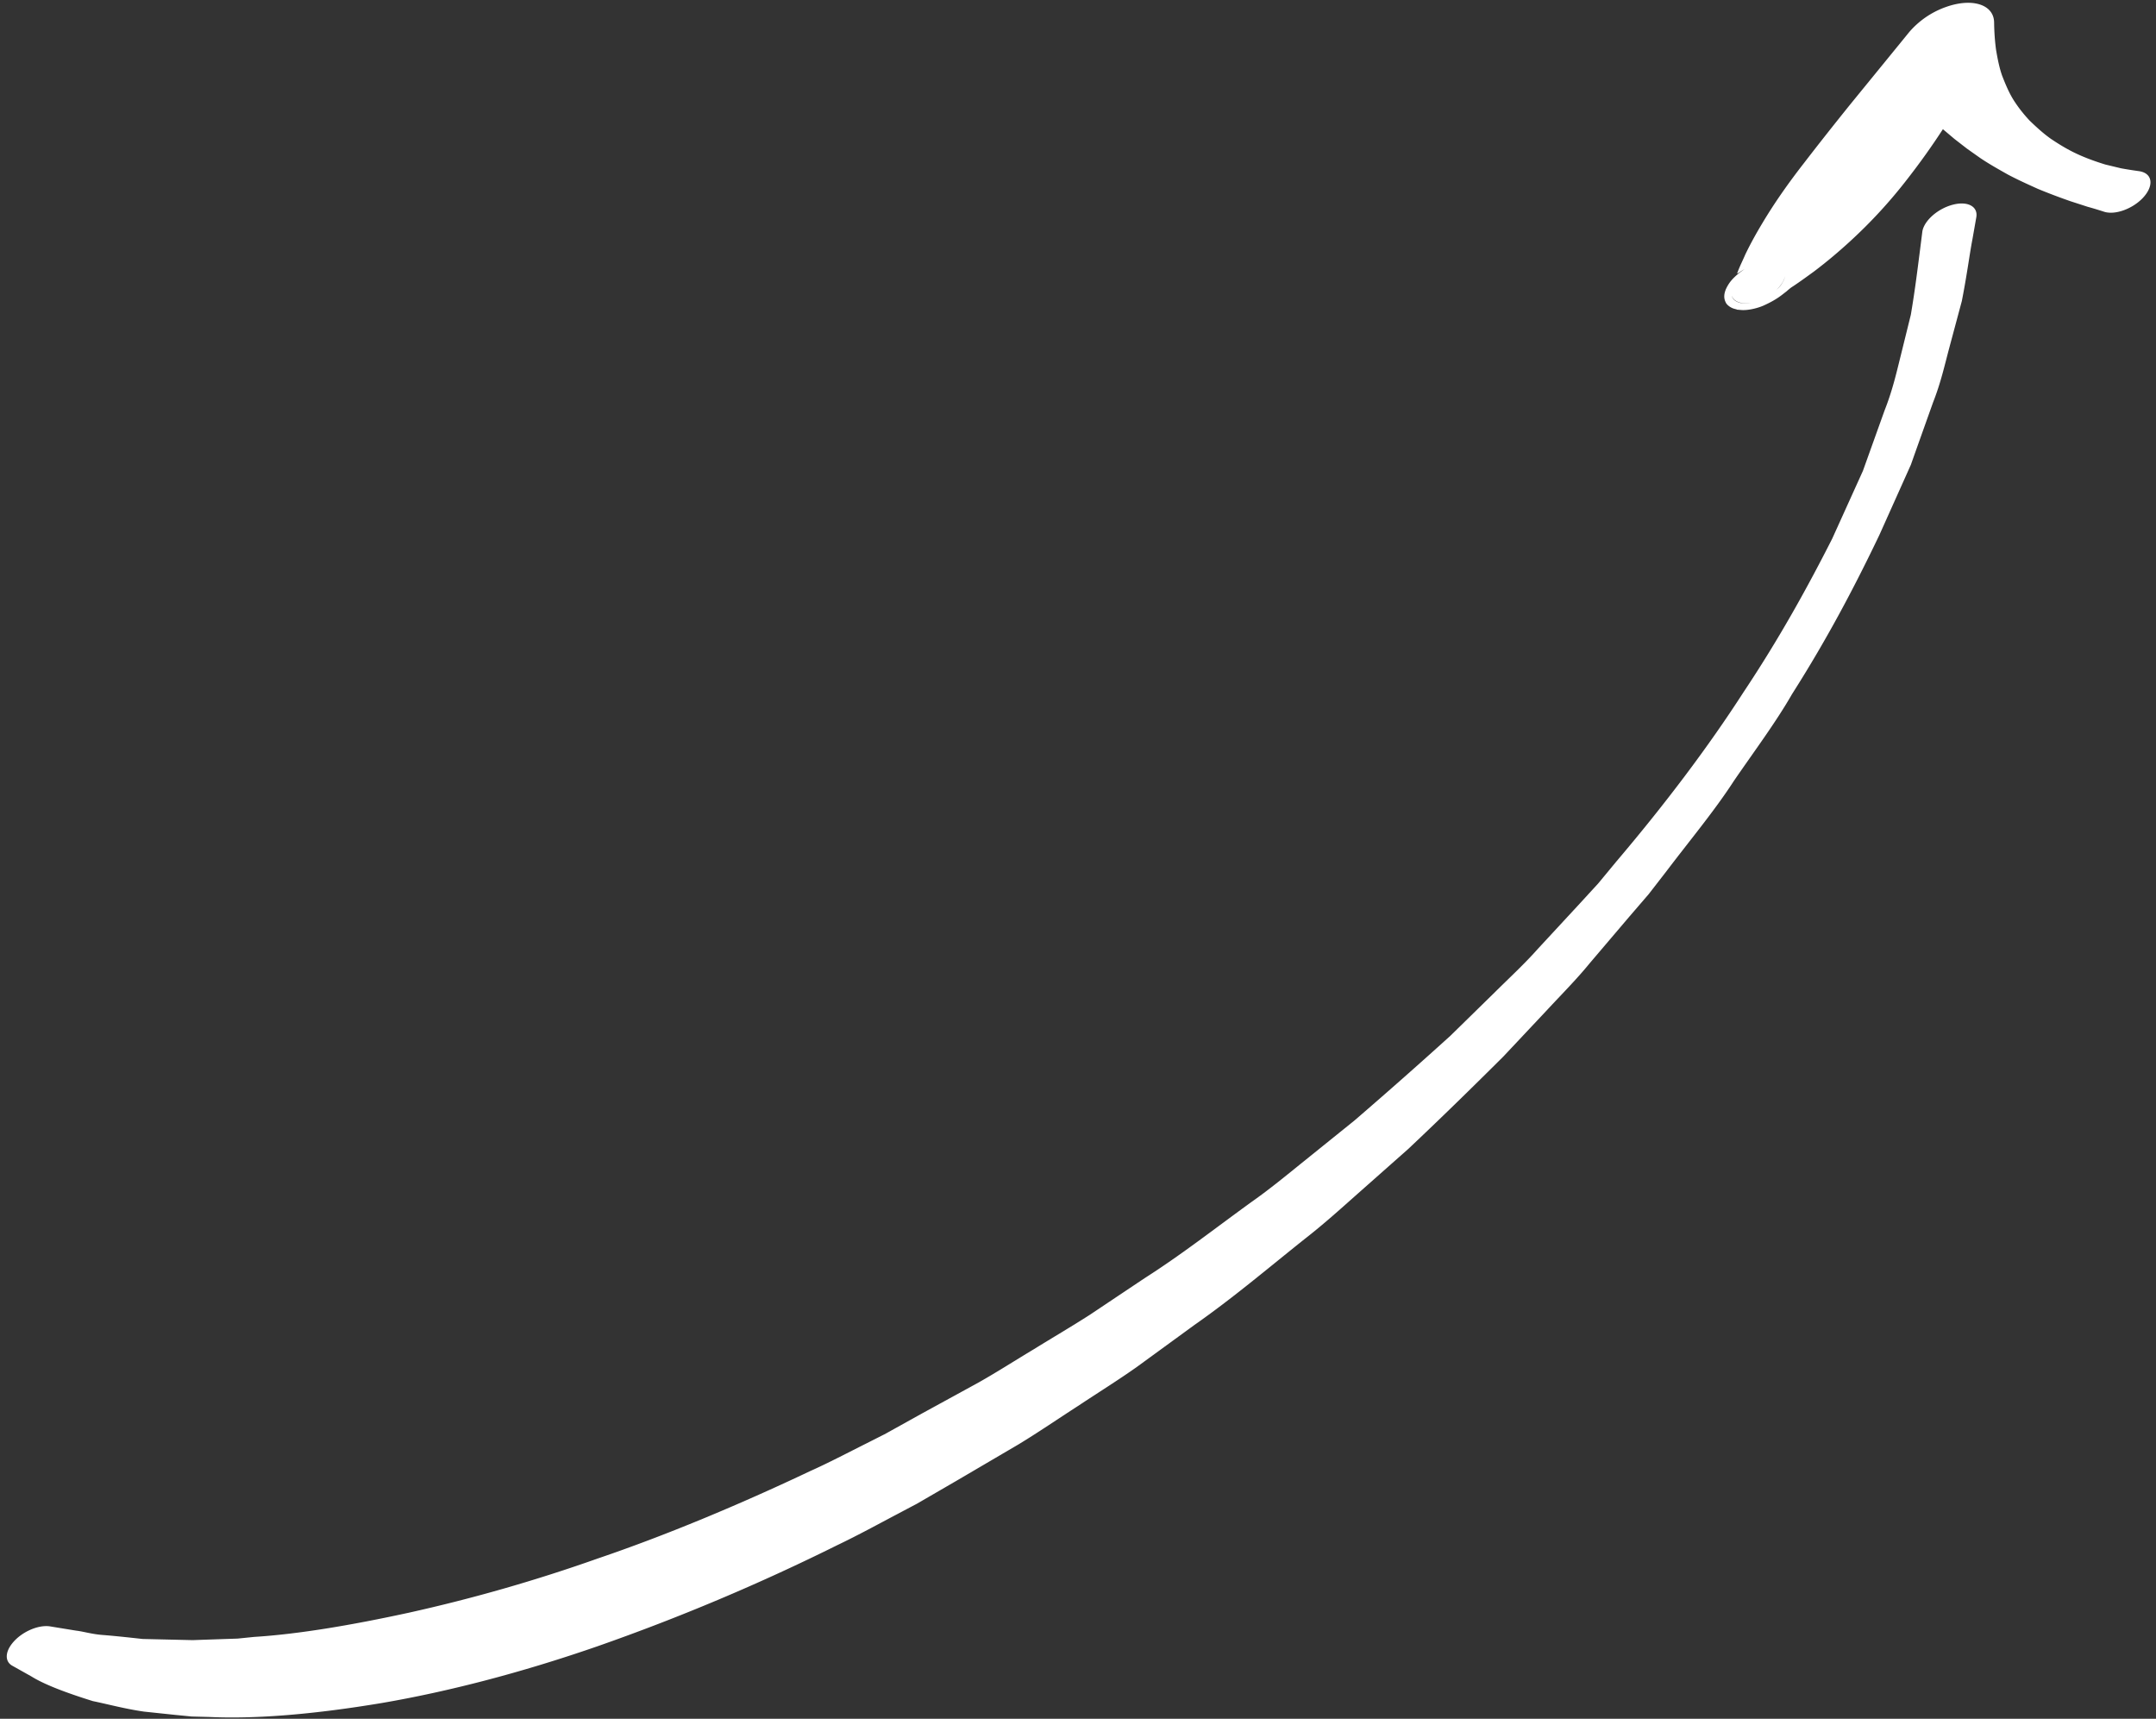 <svg xmlns="http://www.w3.org/2000/svg" width="69" height="55" viewBox="0 0 69 55"><rect x="0" y="0" width="69" height="55" fill="#333333" stroke="none"/><g><g><path fill="#fff" d="M61.523 7.403c.06-.347.496-.728.973-.852.476-.125.814.056.753.402l-.123.7c-.09.46-.17 1.115-.34 1.98l-.398 1.484c-.145.54-.271 1.12-.52 1.752-.224.628-.463 1.297-.713 2.003l-1.008 2.247c-.75 1.569-1.64 3.28-2.794 5.09-.52.908-1.212 1.831-1.862 2.779-.617.953-1.412 1.906-2.155 2.886l-.571.737-.63.732-1.263 1.485c-.409.503-.894.989-1.354 1.485l-1.404 1.494c-.988.983-2 1.975-3.044 2.958l-1.636 1.448c-.546.485-1.088.974-1.679 1.433-1.165.928-2.296 1.89-3.539 2.759l-1.826 1.331c-.615.436-1.262.836-1.89 1.254-.635.409-1.255.835-1.897 1.225l-1.938 1.137-.965.56-.24.139-.12.07-.166.087-.466.247c-.627.33-1.212.653-1.906.986a67.031 67.031 0 0 1-7.684 3.24c-2.46.853-4.798 1.454-6.898 1.814-2.096.35-3.976.518-5.517.447l-.571-.015-.53-.052-.996-.105c-.62-.09-1.143-.235-1.631-.335-.914-.284-1.58-.546-1.97-.79L.39 53.3c-.225-.127-.237-.414 0-.712.287-.363.833-.607 1.218-.544l.078.013.749.122c.252.03.513.117.888.142.37.03.784.074 1.24.125l1.607.037a617.663 617.663 0 0 1 1.433-.049l.532-.054c1.405-.088 3.08-.369 4.924-.769a51.534 51.534 0 0 0 6.071-1.74c2.164-.735 4.52-1.717 6.804-2.8.554-.246 1.2-.585 1.821-.896l.47-.238.06-.03.018-.009.102-.056.22-.122.889-.494 1.8-.985c.6-.338 1.181-.713 1.778-1.07.591-.366 1.197-.72 1.786-1.098l1.75-1.17c1.194-.76 2.292-1.623 3.437-2.45.58-.408 1.114-.85 1.656-1.287l1.627-1.311a163.721 163.721 0 0 0 3.07-2.711l1.42-1.39c.467-.464.96-.917 1.378-1.39l1.293-1.397.637-.694.579-.7c1.574-1.853 2.951-3.681 4.073-5.422 1.162-1.742 2.069-3.395 2.839-4.913l.983-2.17.693-1.933c.243-.614.37-1.16.496-1.668l.345-1.396c.142-.842.22-1.506.279-1.955a6838.212 6838.212 0 0 0 .09-.713zm-33.21 38.49zm40.25-40.392c.343.112.347.487.009.84-.338.351-.89.546-1.234.434-.171-.055-.345-.109-.522-.157l-.556-.18a19.325 19.325 0 0 1-1.037-.393c-.328-.148-.656-.296-.966-.461-.303-.171-.609-.342-.89-.533l-.416-.294-.4-.31-.371-.313c-.341.525-.712 1.048-1.116 1.567a15.757 15.757 0 0 1-1.864 2.03c-.357.327-.736.647-1.145.956-.211.153-.418.305-.639.453-.069.049-.07.034-.246.188-.144.107-.3.258-.739.454-.215.092-.515.157-.718.137-.253-.022-.07-.007-.128-.012v-.001l-.003-.003-.003-.003h-.001l-.05-.013c-.155-.035-.271-.144-.296-.206-.085-.163-.043-.308.002-.426.104-.22.207-.336.43-.524.049-.033.1-.075.168-.12-.104.058-.144.094-.184.112-.095.075-.028-.023-.023-.055.068-.177.156-.348.229-.52.164-.343.35-.677.547-1.005.393-.658.842-1.295 1.334-1.926.486-.632.986-1.263 1.496-1.896l1.558-1.91.31-.381a2.76 2.76 0 0 1 1.183-.808c.84-.298 1.529-.076 1.537.495.004.295.023.587.062.875.048.283.102.568.196.834.102.26.21.524.358.764.15.238.326.462.524.673.21.201.424.4.672.576.253.17.516.333.809.471.291.138.607.253.936.354l.502.121c.19.035.384.065.58.092a.682.682 0 0 1 .105.024zM57.13 8.83c-.03.147-.13.307-.28.45.112-.1.17-.175.24-.318a.627.627 0 0 0 .04-.132zm-1.095.863c-.3.046-.543-.034-.615-.23a.272.272 0 0 0 .033.076c.018.025.023.039.078.082.049.034.103.058.179.074a.888.888 0 0 0 .325-.002z"/></g></g></svg>